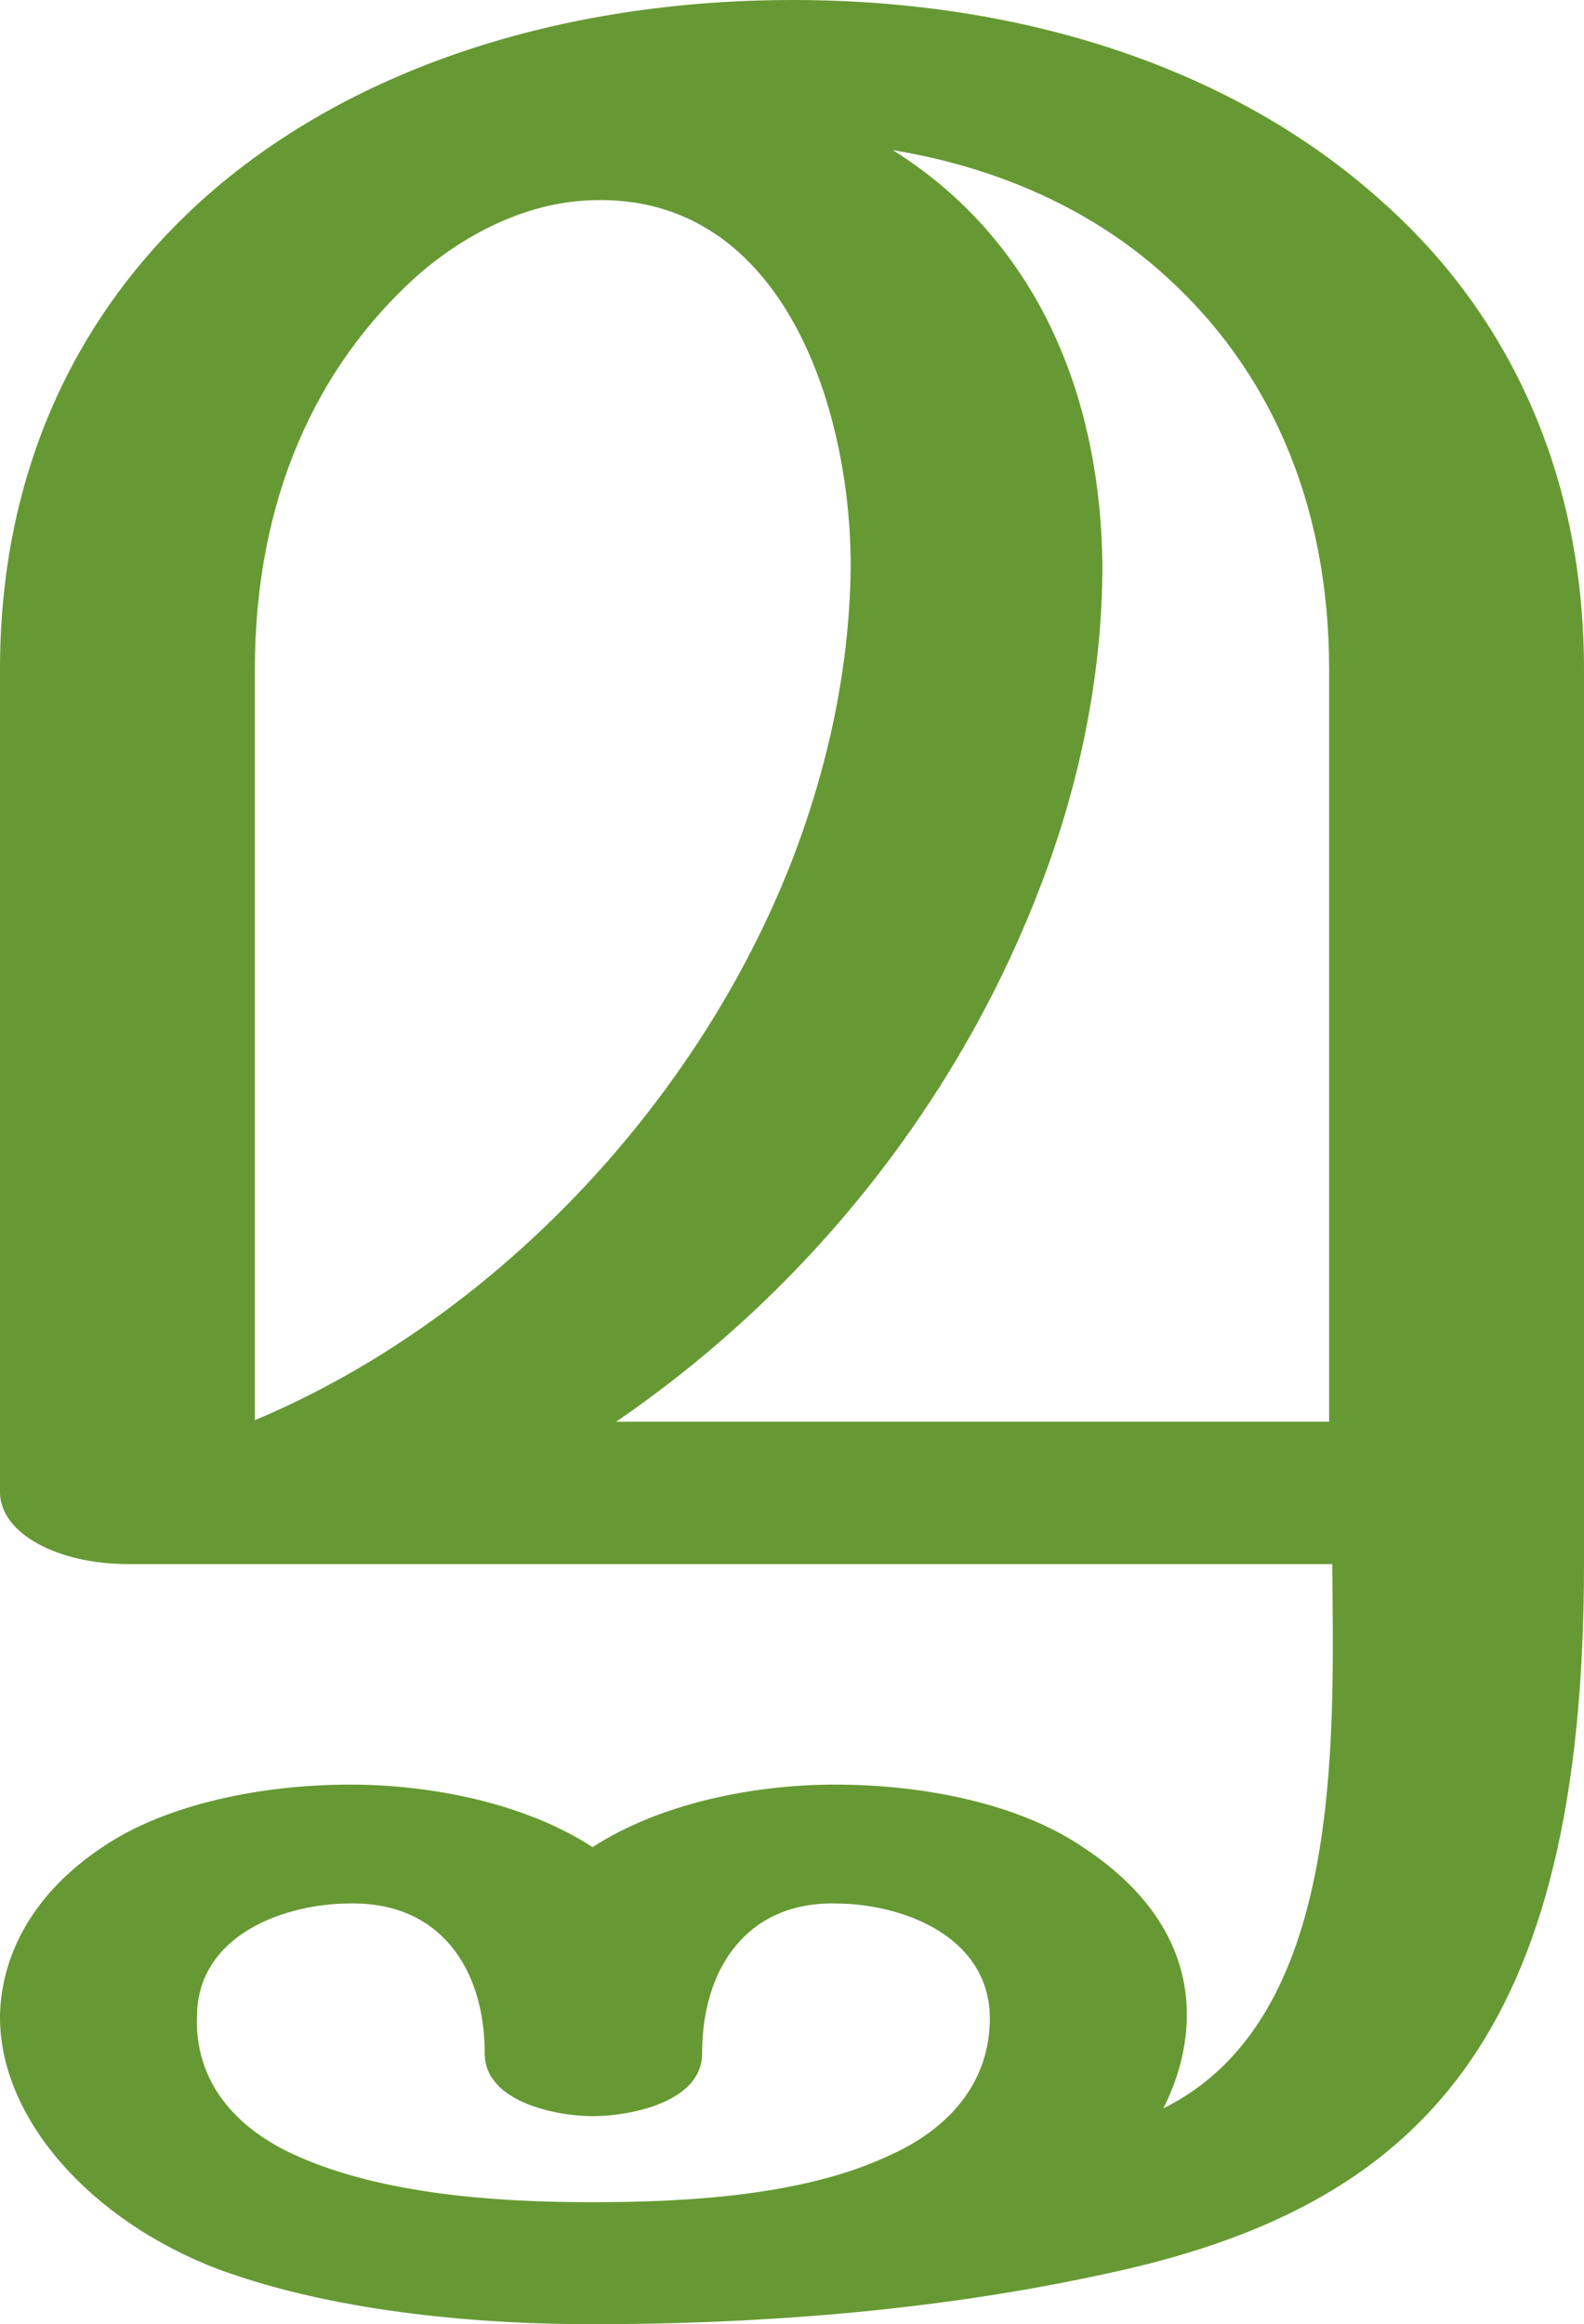 <?xml version="1.0" encoding="UTF-8"?>
<!DOCTYPE svg PUBLIC "-//W3C//DTD SVG 1.1//EN" "http://www.w3.org/Graphics/SVG/1.1/DTD/svg11.dtd">
<!-- Creator: CorelDRAW X8 -->
<svg xmlns="http://www.w3.org/2000/svg" xml:space="preserve" width="1013px" height="1486px" version="1.1" style="shape-rendering:geometricPrecision; text-rendering:geometricPrecision; image-rendering:optimizeQuality; fill-rule:evenodd; clip-rule:evenodd"
viewBox="0 0 1013 1486"
 xmlns:xlink="http://www.w3.org/1999/xlink">
 <defs>
  <style type="text/css">
   <![CDATA[
    .fil0 {fill:#669933;fill-rule:nonzero}
   ]]>
  </style>
 </defs>
 <g id="Layer_x0020_1">
  <path class="fil0" d="M378 1408c61,0 136,-4 191,-30 38,-17 65,-47 64,-90 -2,-51 -57,-71 -99,-71 -55,-1 -85,40 -85,96 0,31 -46,40 -70,40 -23,0 -69,-9 -69,-40 0,-56 -30,-97 -86,-96 -42,0 -97,20 -98,71 -2,43 25,73 63,90 55,25 129,30 189,30zm16 -499l456 0 0 -481c0,-109 -40,-193 -104,-251 -47,-43 -108,-70 -175,-81 91,57 133,155 134,266 0,65 -13,135 -39,203 -48,127 -139,253 -272,344zm-128 -732c-63,57 -103,141 -103,251l0 480c150,-63 280,-198 342,-354 24,-61 38,-125 39,-189 1,-101 -42,-241 -165,-237 -39,1 -79,19 -113,49zm586 823l-770 0c-46,0 -82,-20 -82,-46l0 -526c0,-128 50,-228 128,-299 95,-86 232,-129 379,-129 150,0 284,45 377,129 80,71 129,173 129,299l0 572c0,301 -103,411 -307,454 -101,22 -211,32 -328,32 -63,0 -159,-6 -238,-35 -82,-31 -141,-97 -140,-163 1,-38 21,-78 67,-108 39,-26 99,-39 157,-39 52,0 112,12 155,40 43,-28 103,-40 155,-40 59,0 118,13 157,39 48,31 68,69 68,108 0,20 -5,40 -15,60 115,-57 109,-233 108,-348z"/>
 </g>
</svg>
